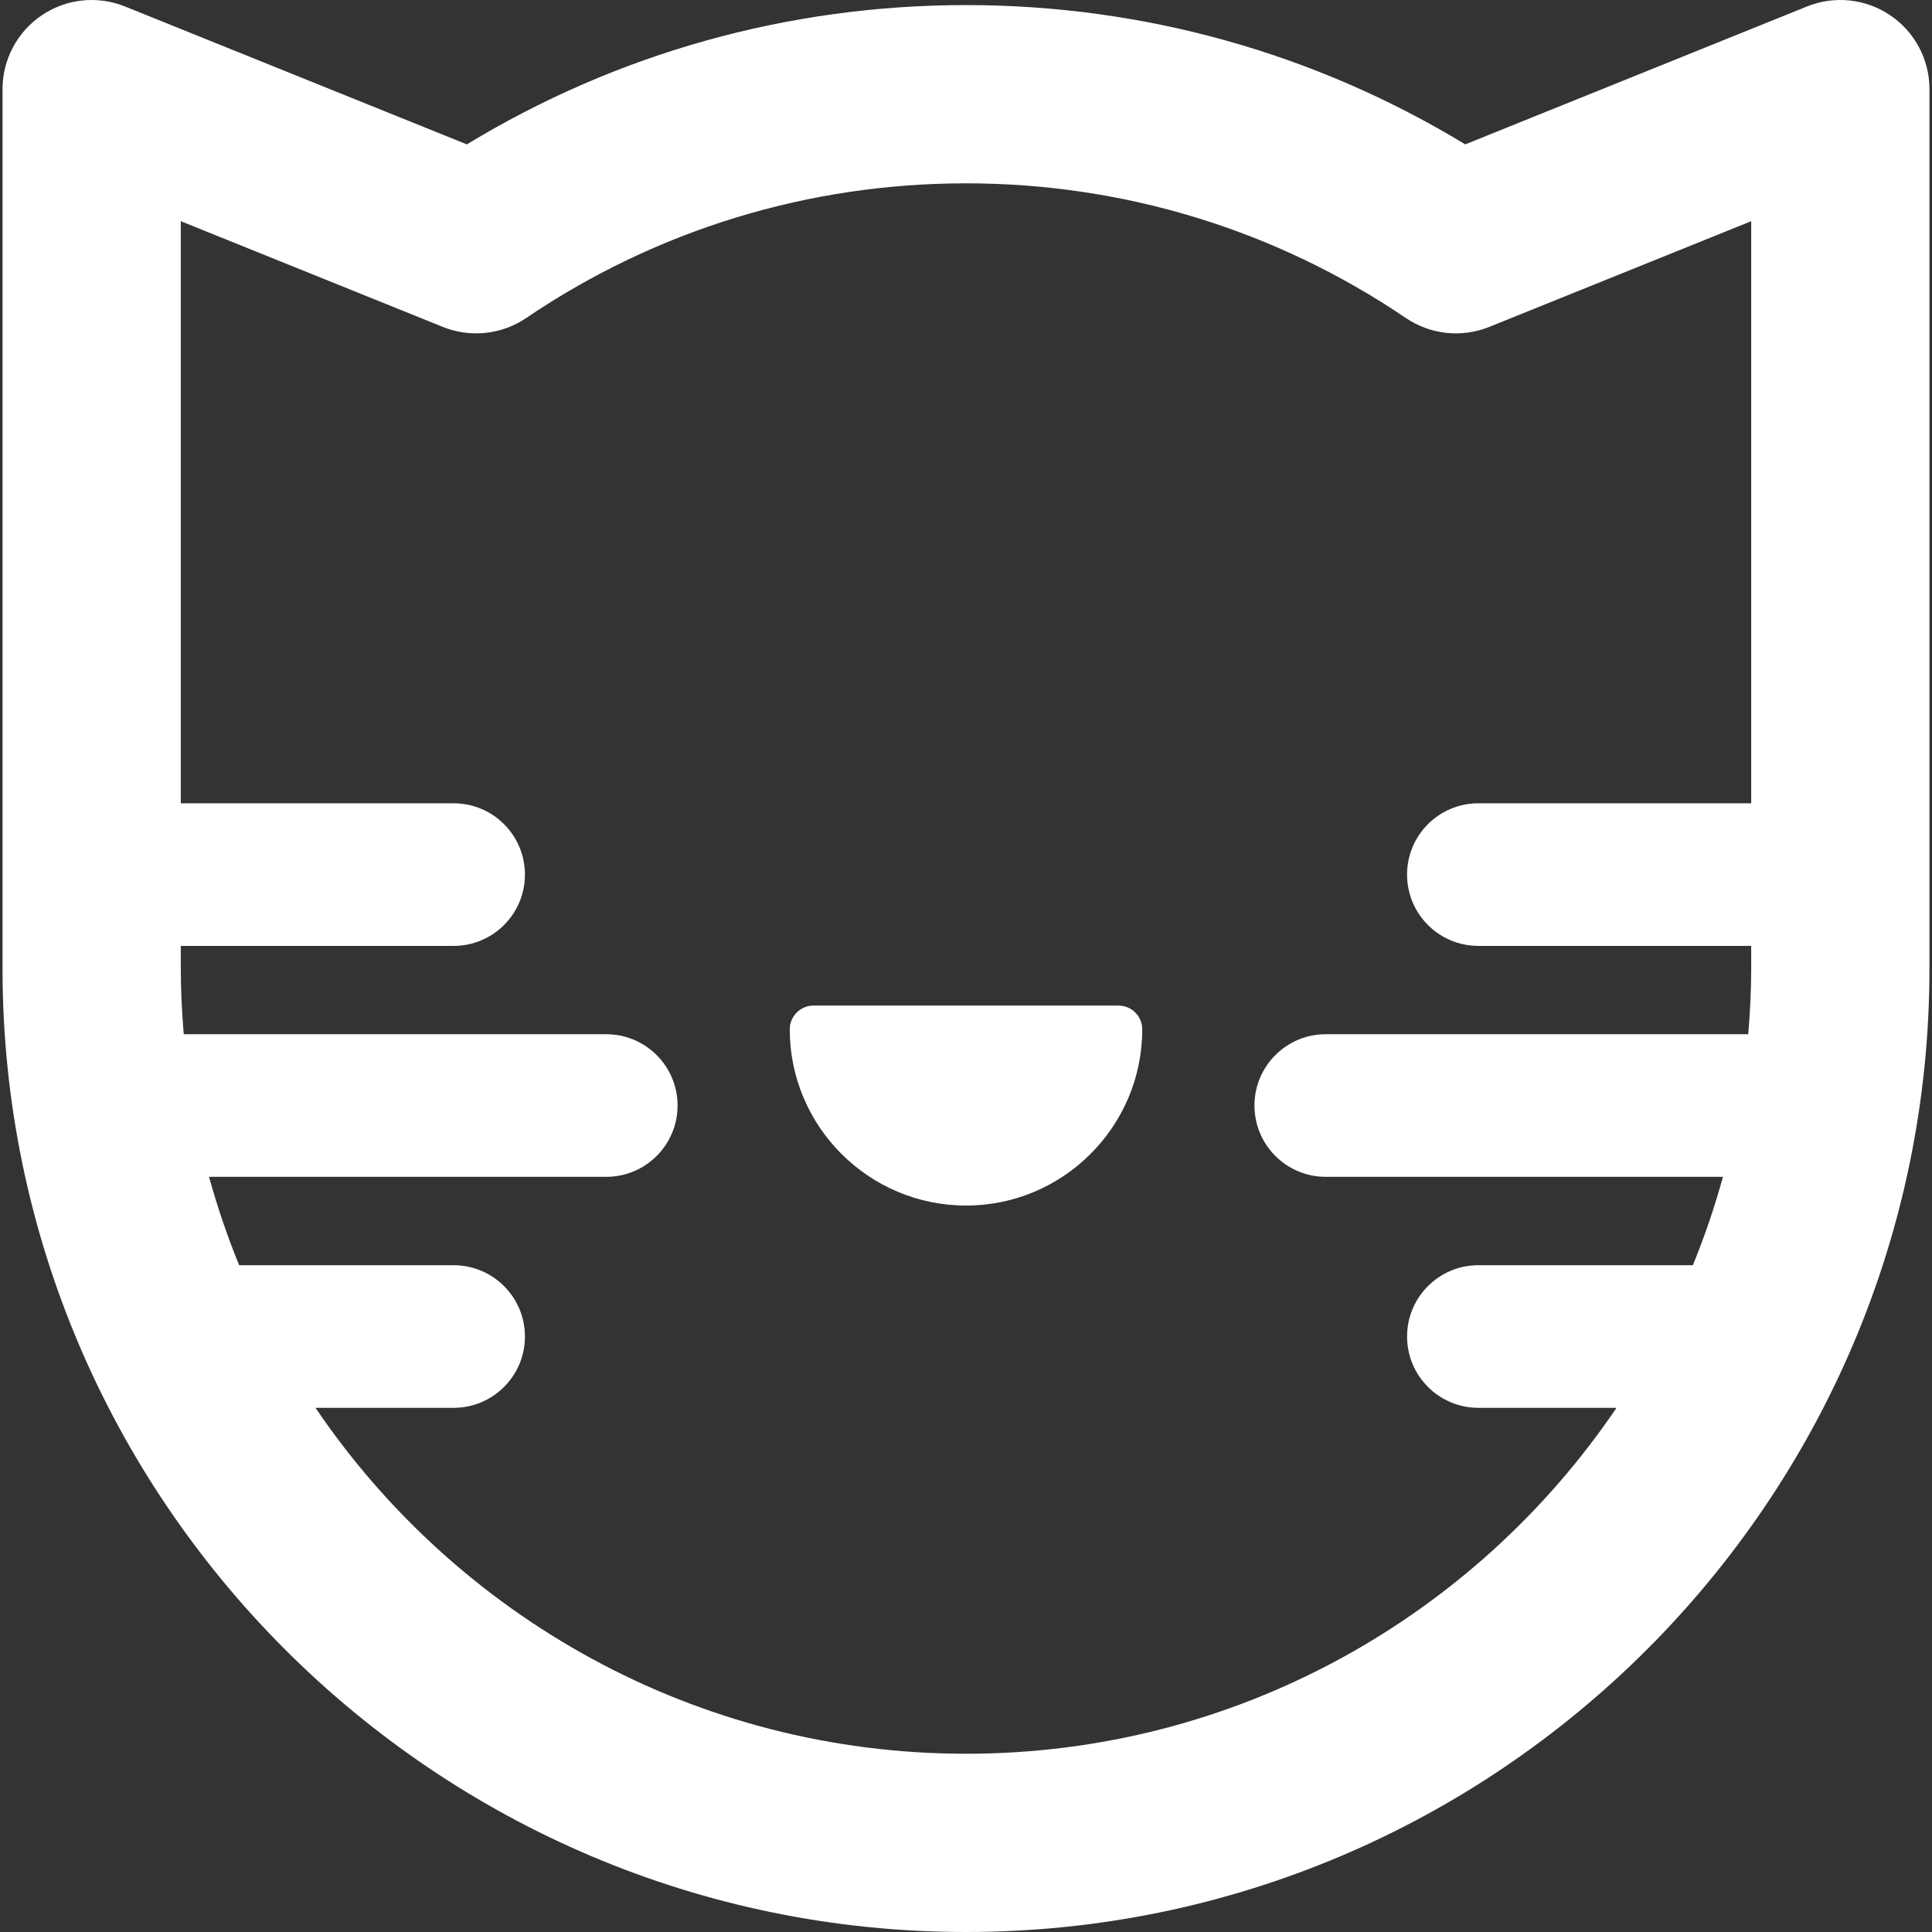 <?xml version="1.0" encoding="iso-8859-1"?>
<!DOCTYPE svg PUBLIC "-//W3C//DTD SVG 1.1//EN" "http://www.w3.org/Graphics/SVG/1.1/DTD/svg11.dtd">
<svg fill="#fff" height="800px" width="800px" version="1.1" id="Capa_1" xmlns="http://www.w3.org/2000/svg" xmlns:xlink="http://www.w3.org/1999/xlink" viewBox="0 0 162.577 162.577" xml:space="preserve">
	<rect x="0" y="0" width="162.577" height="162.577" fill="#333333" stroke="none"/>
	<g>
		<path d="M159.059,1.283c-2.066-1.394-4.689-1.671-7.002-0.738L123.3,12.149C110.654,4.467,96.216,0.427,81.293,0.427
			c-14.922,0-29.361,4.041-42.009,11.722L10.52,0.545C8.208-0.388,5.584-0.111,3.518,1.283C1.452,2.678,0.213,5.007,0.213,7.5v74.003
			c0,44.705,36.372,81.074,81.079,81.074c44.703,0,81.071-36.37,81.071-81.074V7.5C162.364,5.007,161.126,2.678,159.059,1.283z
			M81.293,147.577c-22.751,0-42.854-11.558-54.745-29.109h11.625c3.313,0,6-2.687,6-6s-2.687-6-6-6H20.126
			c-0.988-2.412-1.834-4.895-2.535-7.438h33.426c3.313,0,6-2.687,6-6s-2.687-6-6-6H15.462c-0.152-1.824-0.248-3.664-0.248-5.526
			v-1.907h22.959c3.313,0,6-2.687,6-6c0-3.313-2.687-6-6-6H15.213V18.613l22.05,8.896c2.317,0.934,4.946,0.654,7.014-0.747
			c10.941-7.416,23.741-11.335,37.015-11.335c13.274,0,26.073,3.919,37.012,11.335c2.067,1.402,4.698,1.682,7.015,0.747l22.044-8.895
			v48.982h-22.959c-3.314,0-6,2.687-6,6c0,3.313,2.686,6,6,6h22.959v1.907c0,1.863-0.097,3.702-0.248,5.526h-35.552
			c-3.313,0-6,2.687-6,6s2.687,6,6,6h33.423c-0.701,2.543-1.546,5.027-2.534,7.438h-18.047c-3.314,0-6,2.687-6,6s2.686,6,6,6h11.625
			C124.141,136.019,104.042,147.577,81.293,147.577z"/>
		<path d="M94.12,84.619H68.457c-1.104,0-2,0.896-2,2c0,8.176,6.655,14.828,14.836,14.828c8.176,0,14.827-6.652,14.827-14.828
			C96.12,85.515,95.224,84.619,94.12,84.619z"/>
	</g>
</svg>